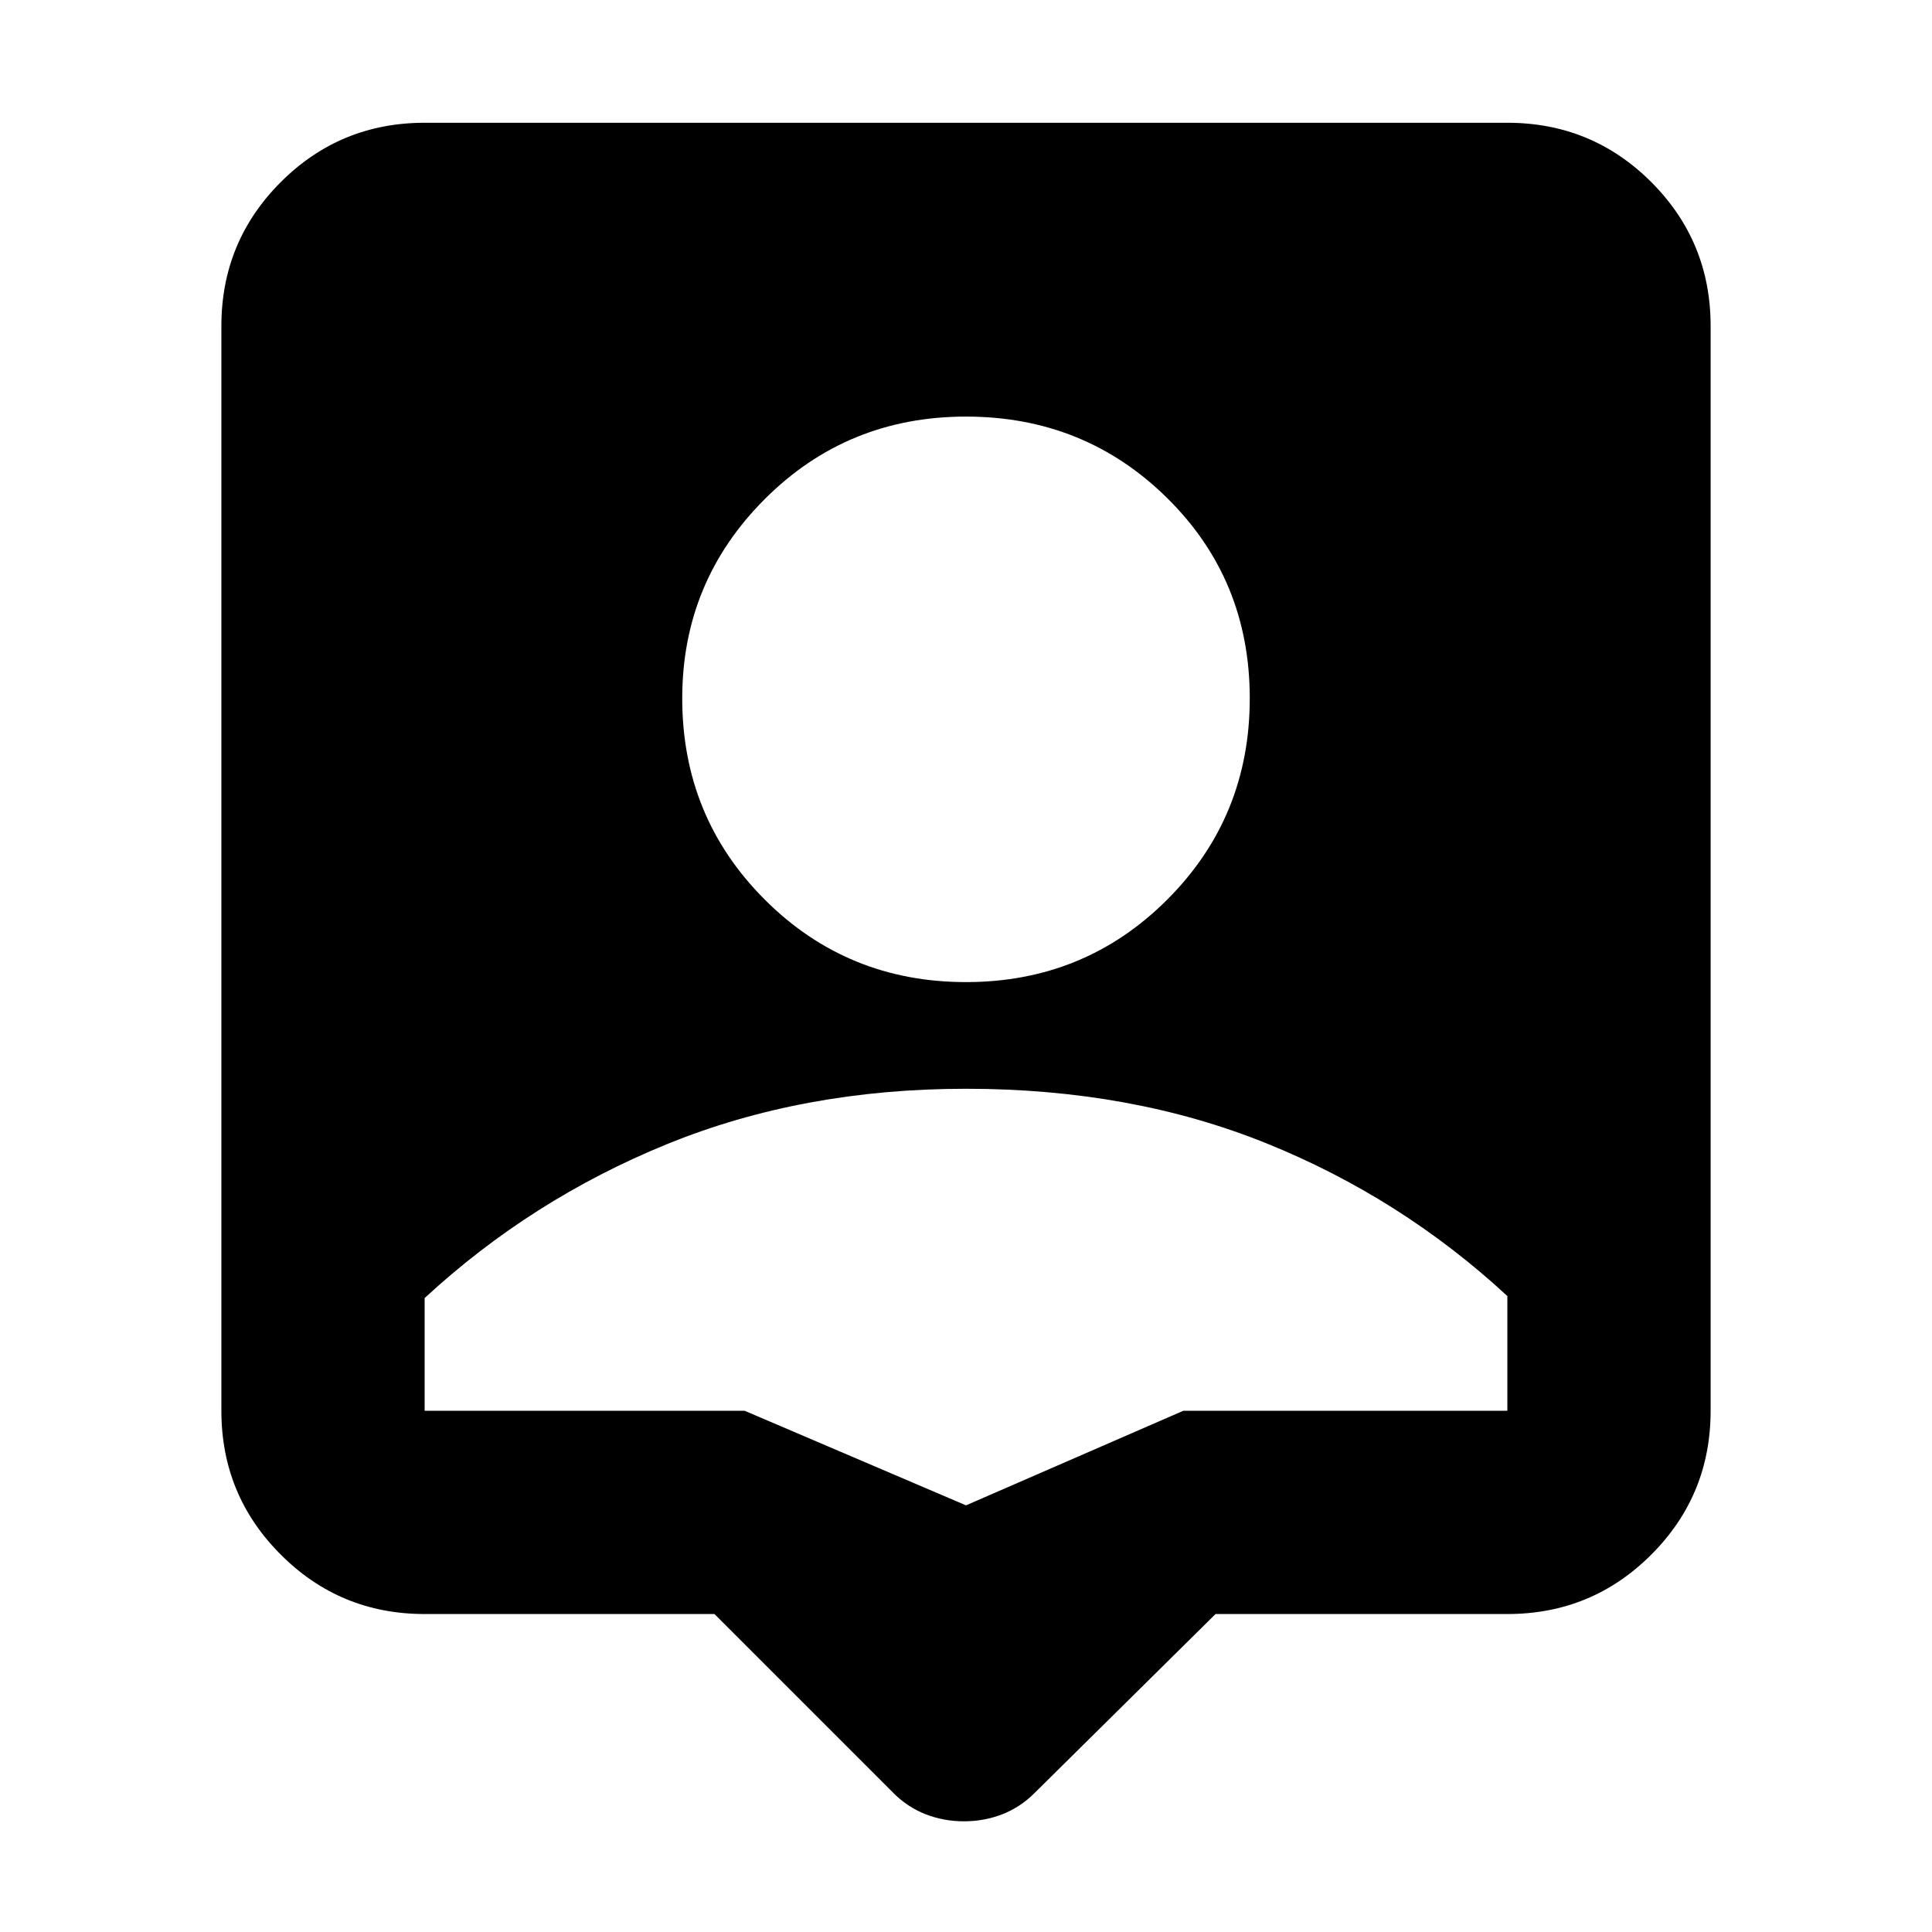 <svg xmlns="http://www.w3.org/2000/svg" height="24" width="24"><path d="M11.975 22.625Q11.725 22.625 11.5 22.538Q11.275 22.45 11.1 22.275L8.875 20.05H5.275Q4.225 20.05 3.488 19.312Q2.75 18.575 2.75 17.525V4.05Q2.75 3 3.488 2.262Q4.225 1.525 5.275 1.525H18.725Q19.775 1.525 20.513 2.262Q21.25 3 21.25 4.05V17.525Q21.25 18.575 20.513 19.312Q19.775 20.05 18.725 20.05H15.1L12.85 22.275Q12.675 22.45 12.45 22.538Q12.225 22.625 11.975 22.625ZM12 12.2Q13.475 12.2 14.5 11.175Q15.525 10.15 15.525 8.675Q15.525 7.2 14.5 6.188Q13.475 5.175 12 5.175Q10.525 5.175 9.5 6.2Q8.475 7.225 8.475 8.675Q8.475 10.15 9.5 11.175Q10.525 12.2 12 12.2ZM12 18.7 14.7 17.525H18.725Q18.725 17.1 18.725 16.812Q18.725 16.525 18.725 16.1Q17.4 14.875 15.725 14.2Q14.05 13.525 12 13.525Q9.975 13.525 8.288 14.212Q6.6 14.9 5.275 16.125Q5.275 16.55 5.275 16.825Q5.275 17.1 5.275 17.525H9.25Z"/></svg>